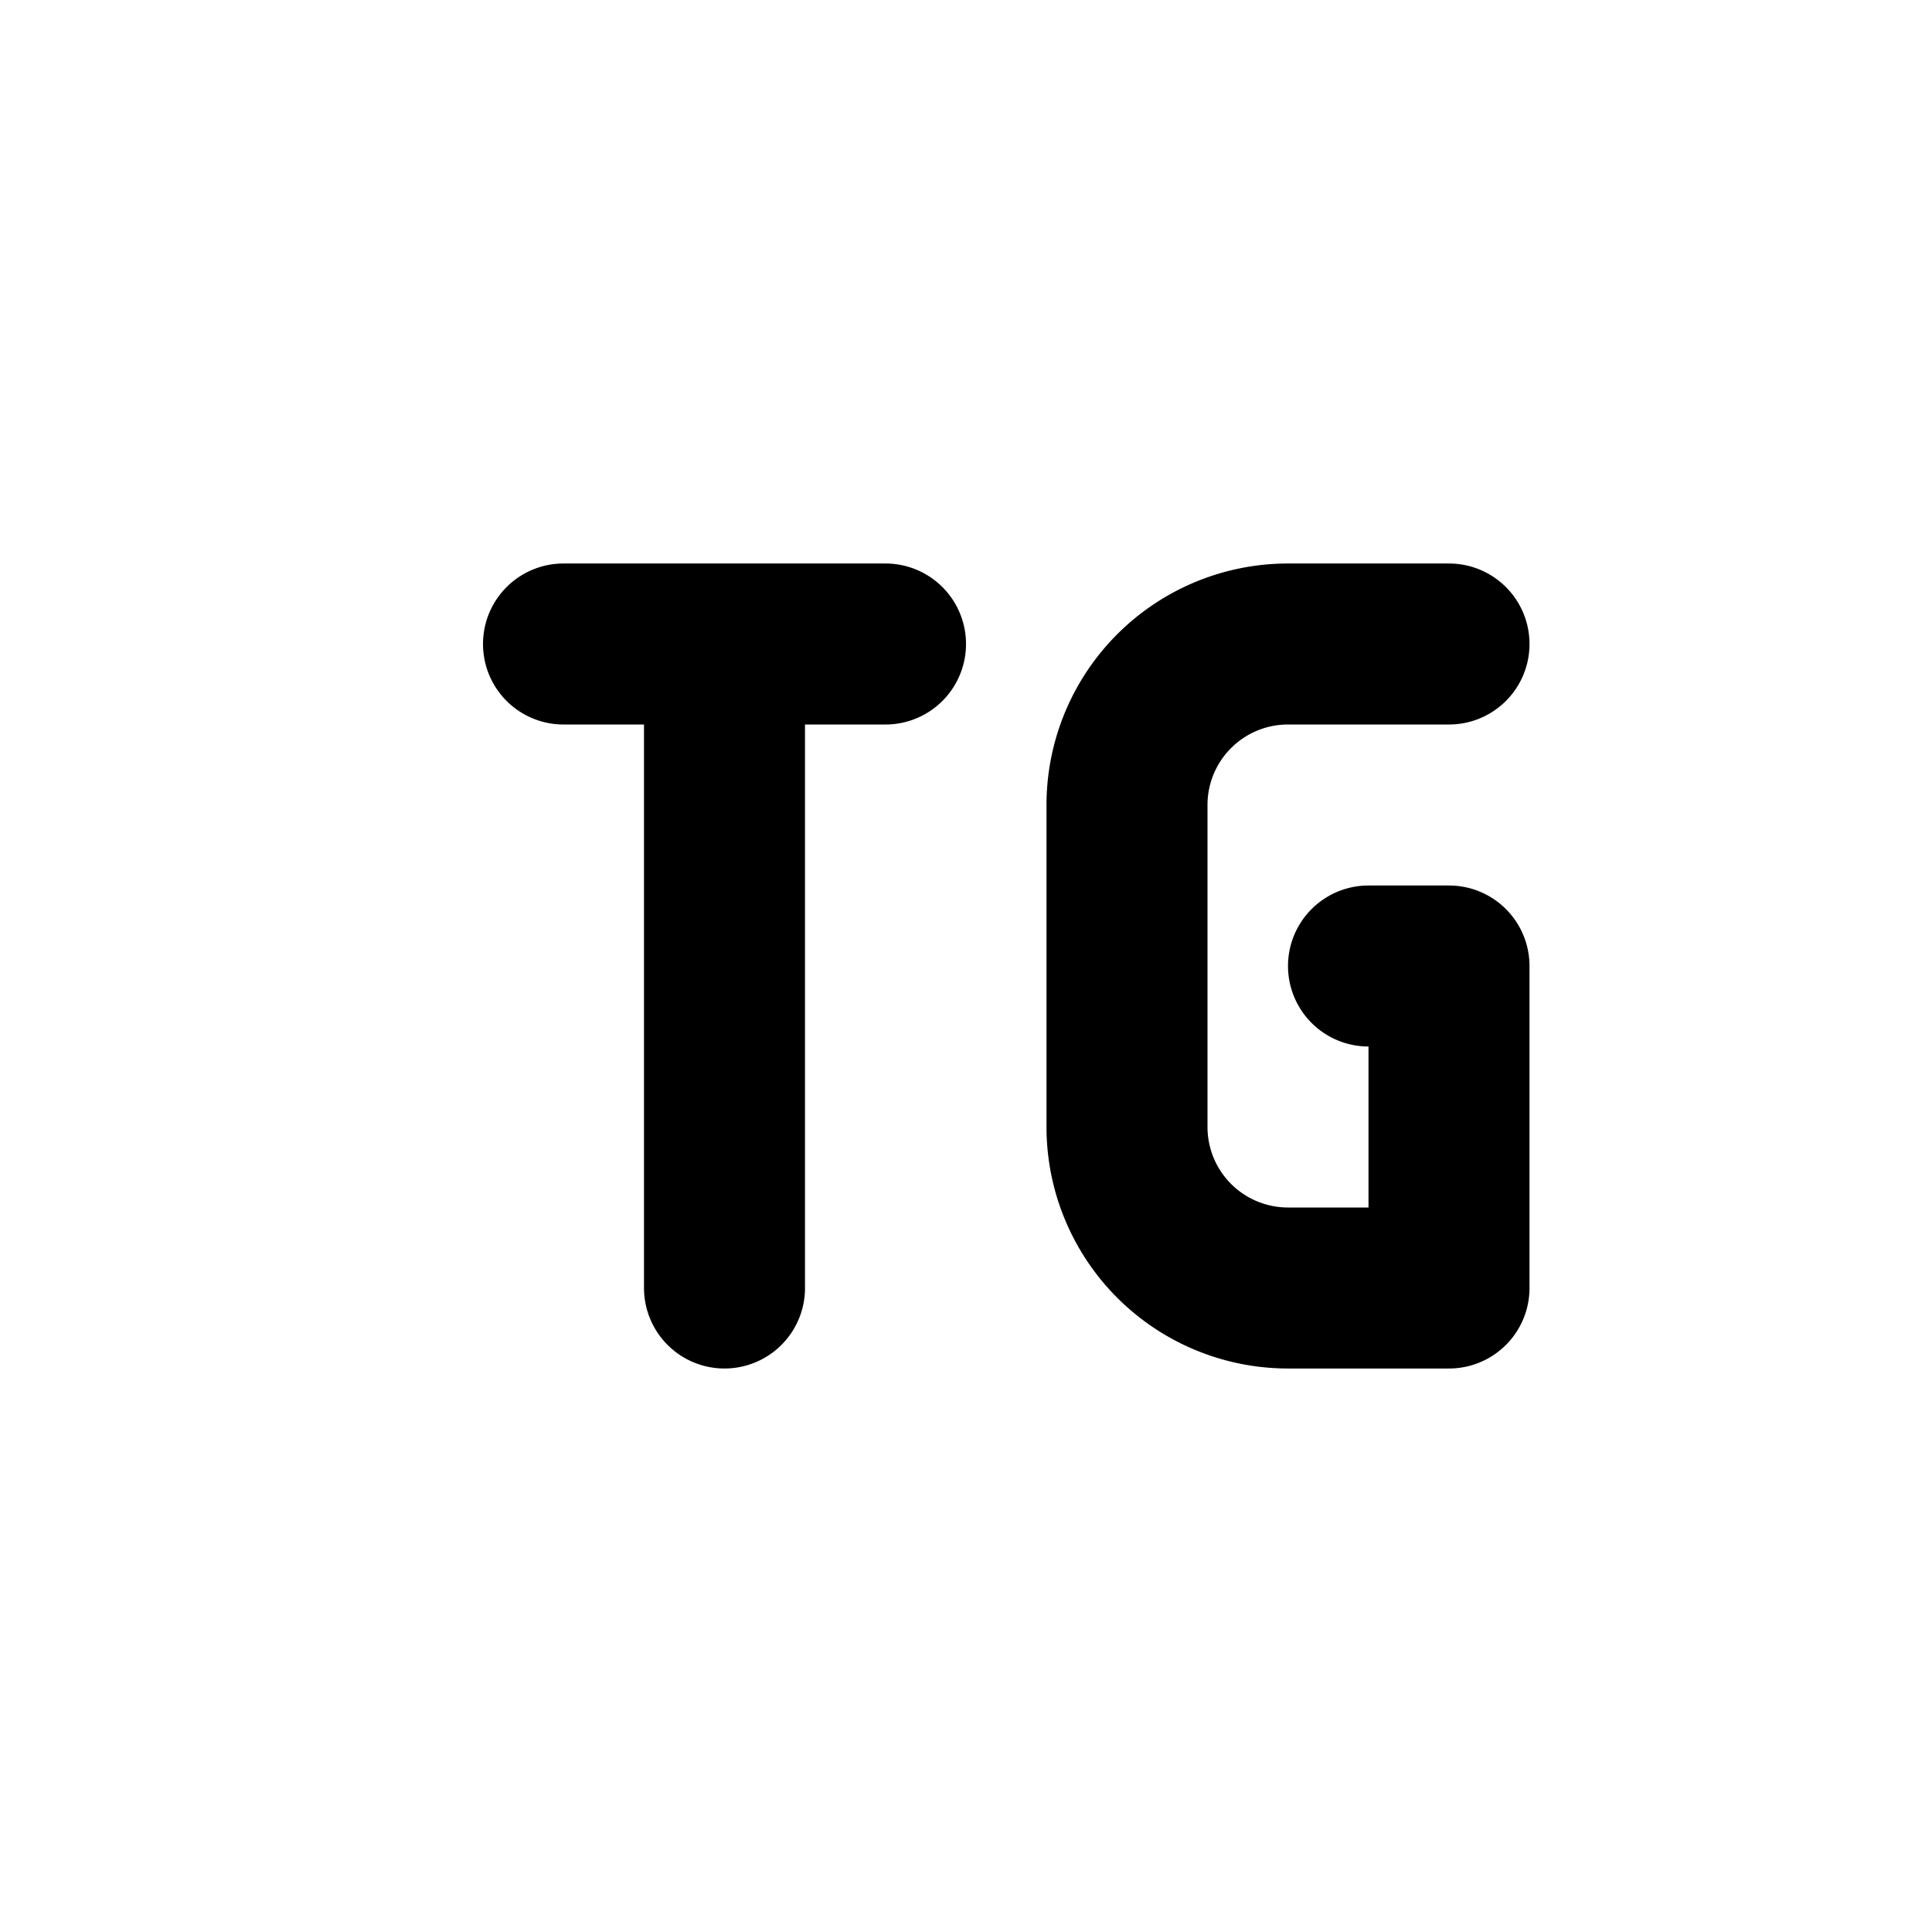 <svg xmlns="http://www.w3.org/2000/svg" fill="none" stroke="currentColor" stroke-linecap="round" stroke-linejoin="round" stroke-width="2" viewBox="0 0 24 24"><path stroke="none" d="M0 0h24v24H0z"/><path d="M7 8h4M9 8v8M18 8h-2a2 2 0 0 0-2 2v4a2 2 0 0 0 2 2h2v-4h-1"/></svg>